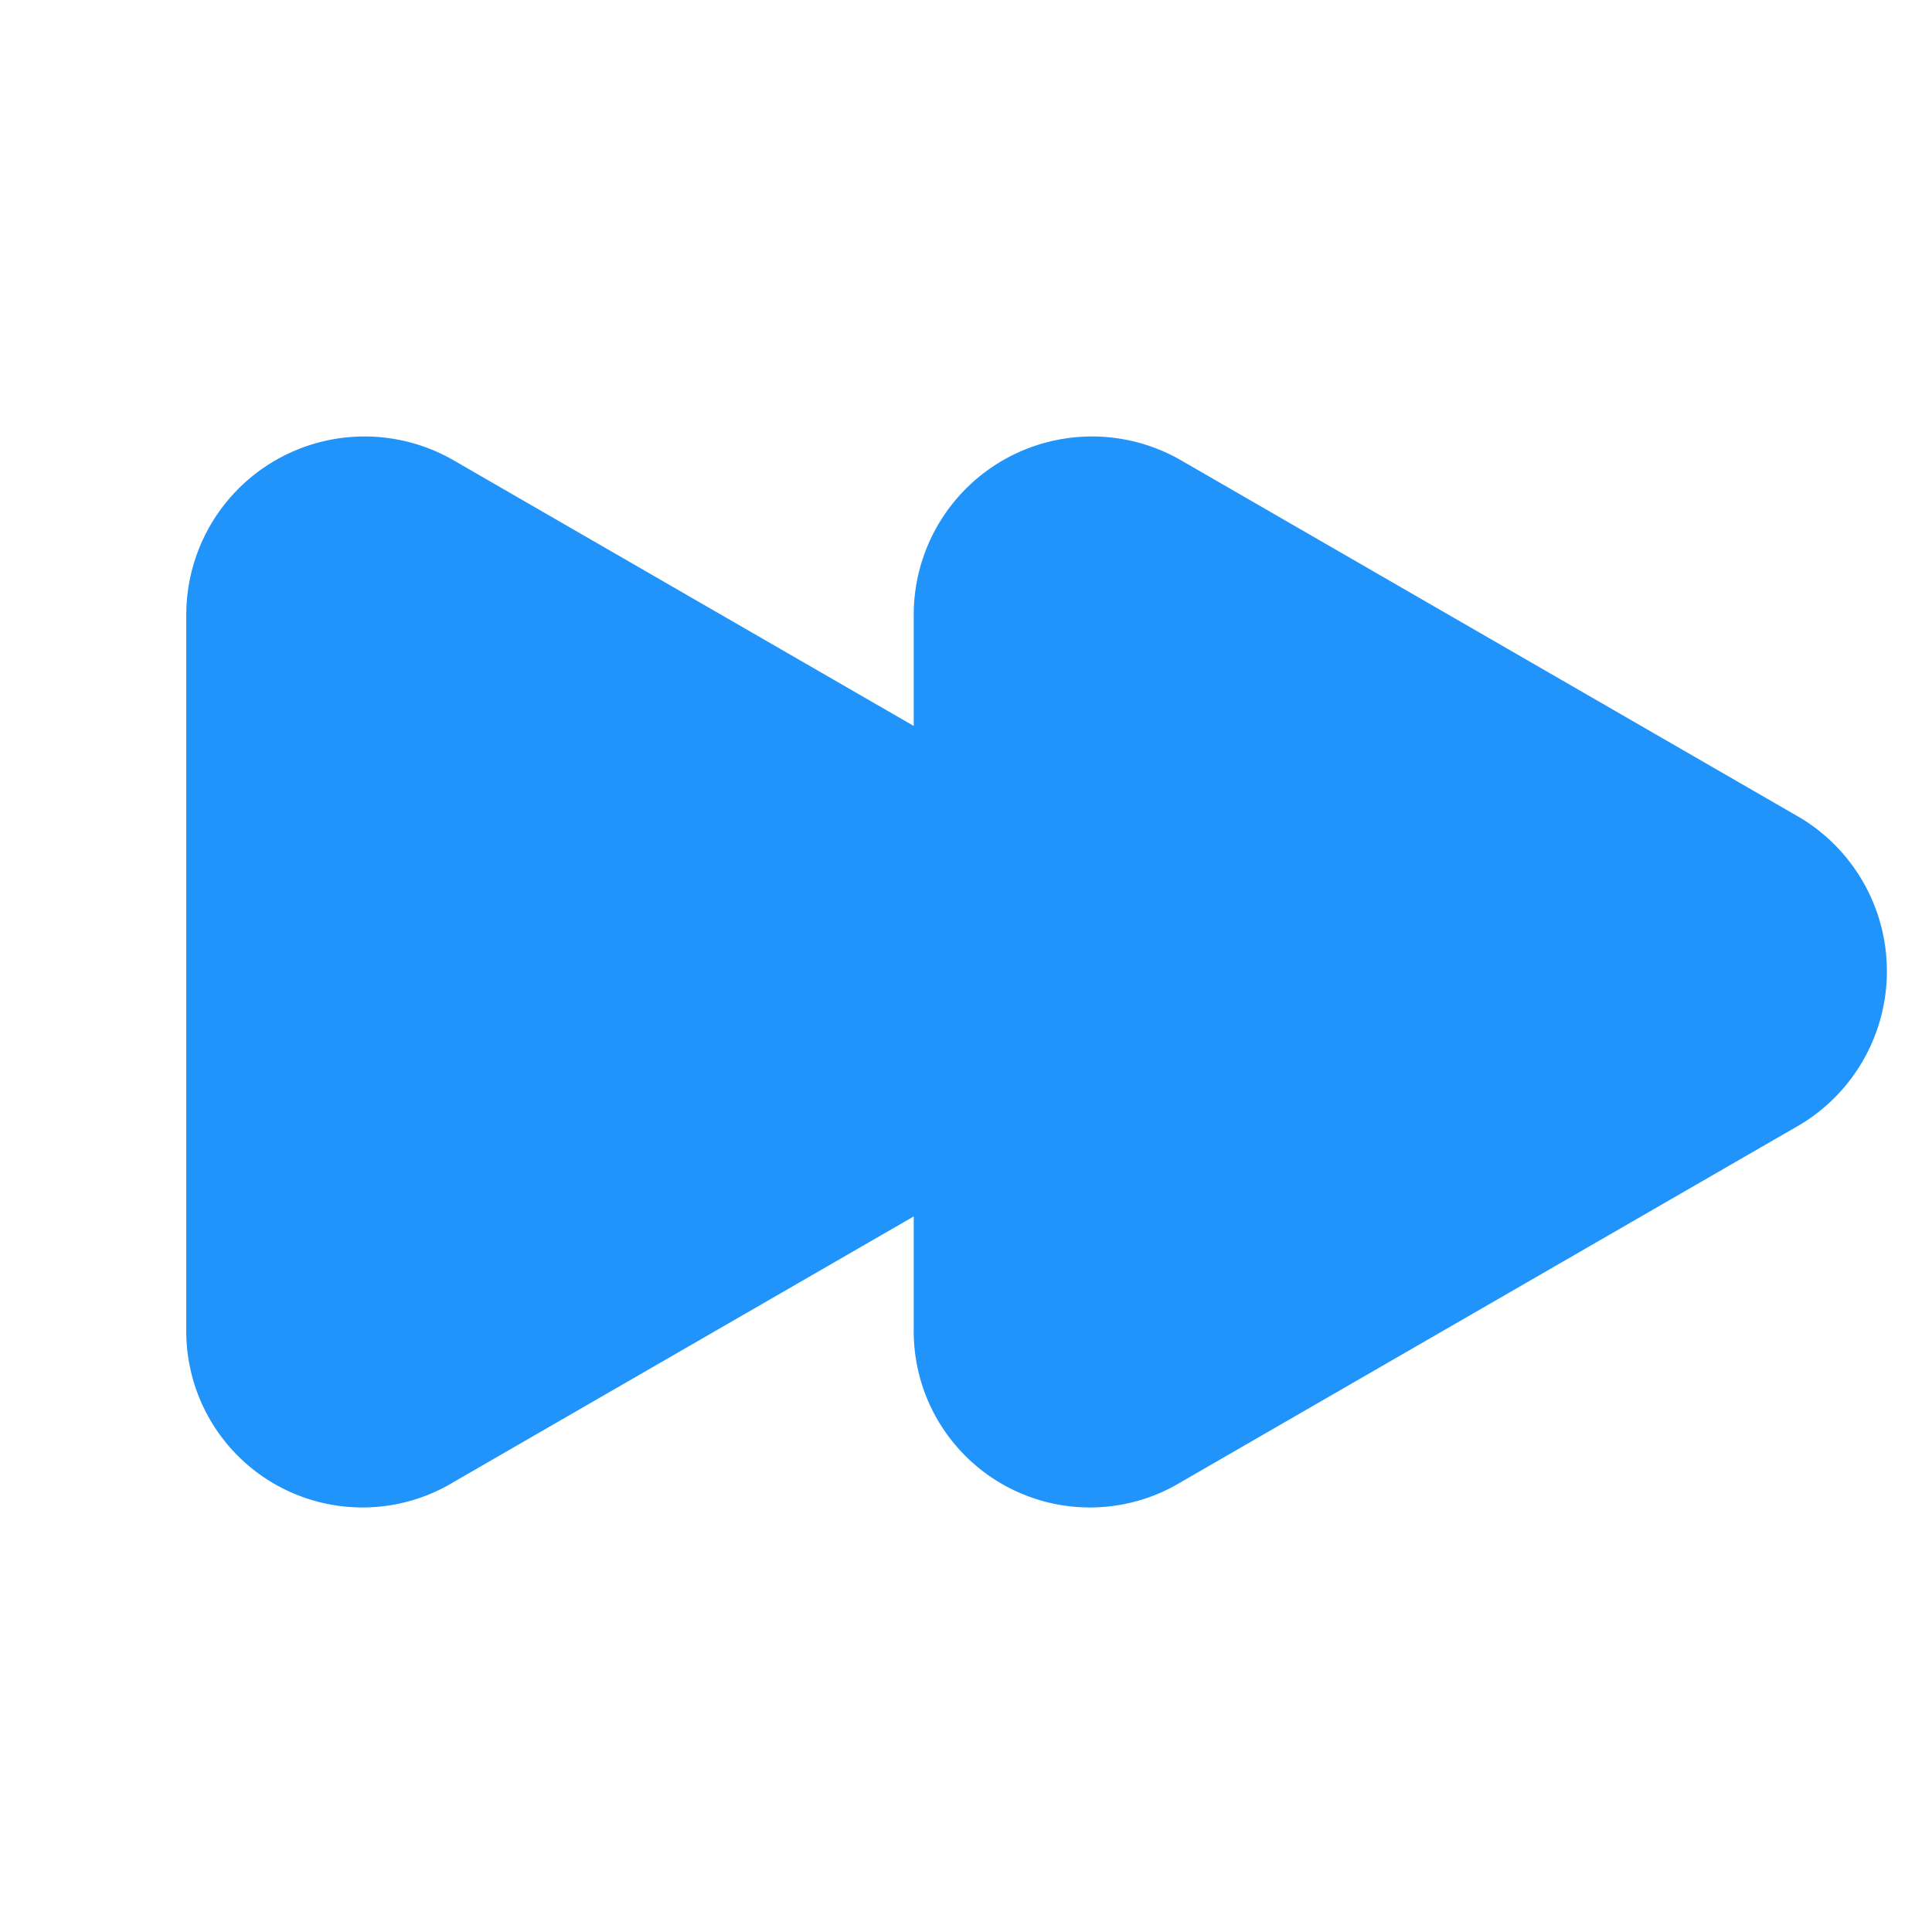 <svg xmlns="http://www.w3.org/2000/svg" viewBox="0 0 19 19">
  <defs>
    <style>
      .cls-1 {
        fill: #2094fa;
      }

      .cls-2 {
        fill: none;
      }
    </style>
  </defs>
  <g id="next" transform="translate(-3 -3)">
    <path id="Path_1000" data-name="Path 1000" class="cls-1" d="M122.323,15.371l-6.087-3.514a1.753,1.753,0,0,0-2.636,1.506v7.028a1.733,1.733,0,0,0,2.636,1.506l6.087-3.514A1.715,1.715,0,0,0,122.323,15.371Z" transform="translate(-108.768 -4.326)"/>
    <path id="Path_1001" data-name="Path 1001" class="cls-1" d="M133.723,15.371l-6.087-3.514A1.753,1.753,0,0,0,125,13.363v7.028a1.733,1.733,0,0,0,2.636,1.506l6.087-3.514A1.762,1.762,0,0,0,133.723,15.371Z" transform="translate(-113.014 -4.326)"/>
    <rect id="Rectangle_2356" data-name="Rectangle 2356" class="cls-2" width="19" height="19" transform="translate(3 3)"/>
  </g>
</svg>
